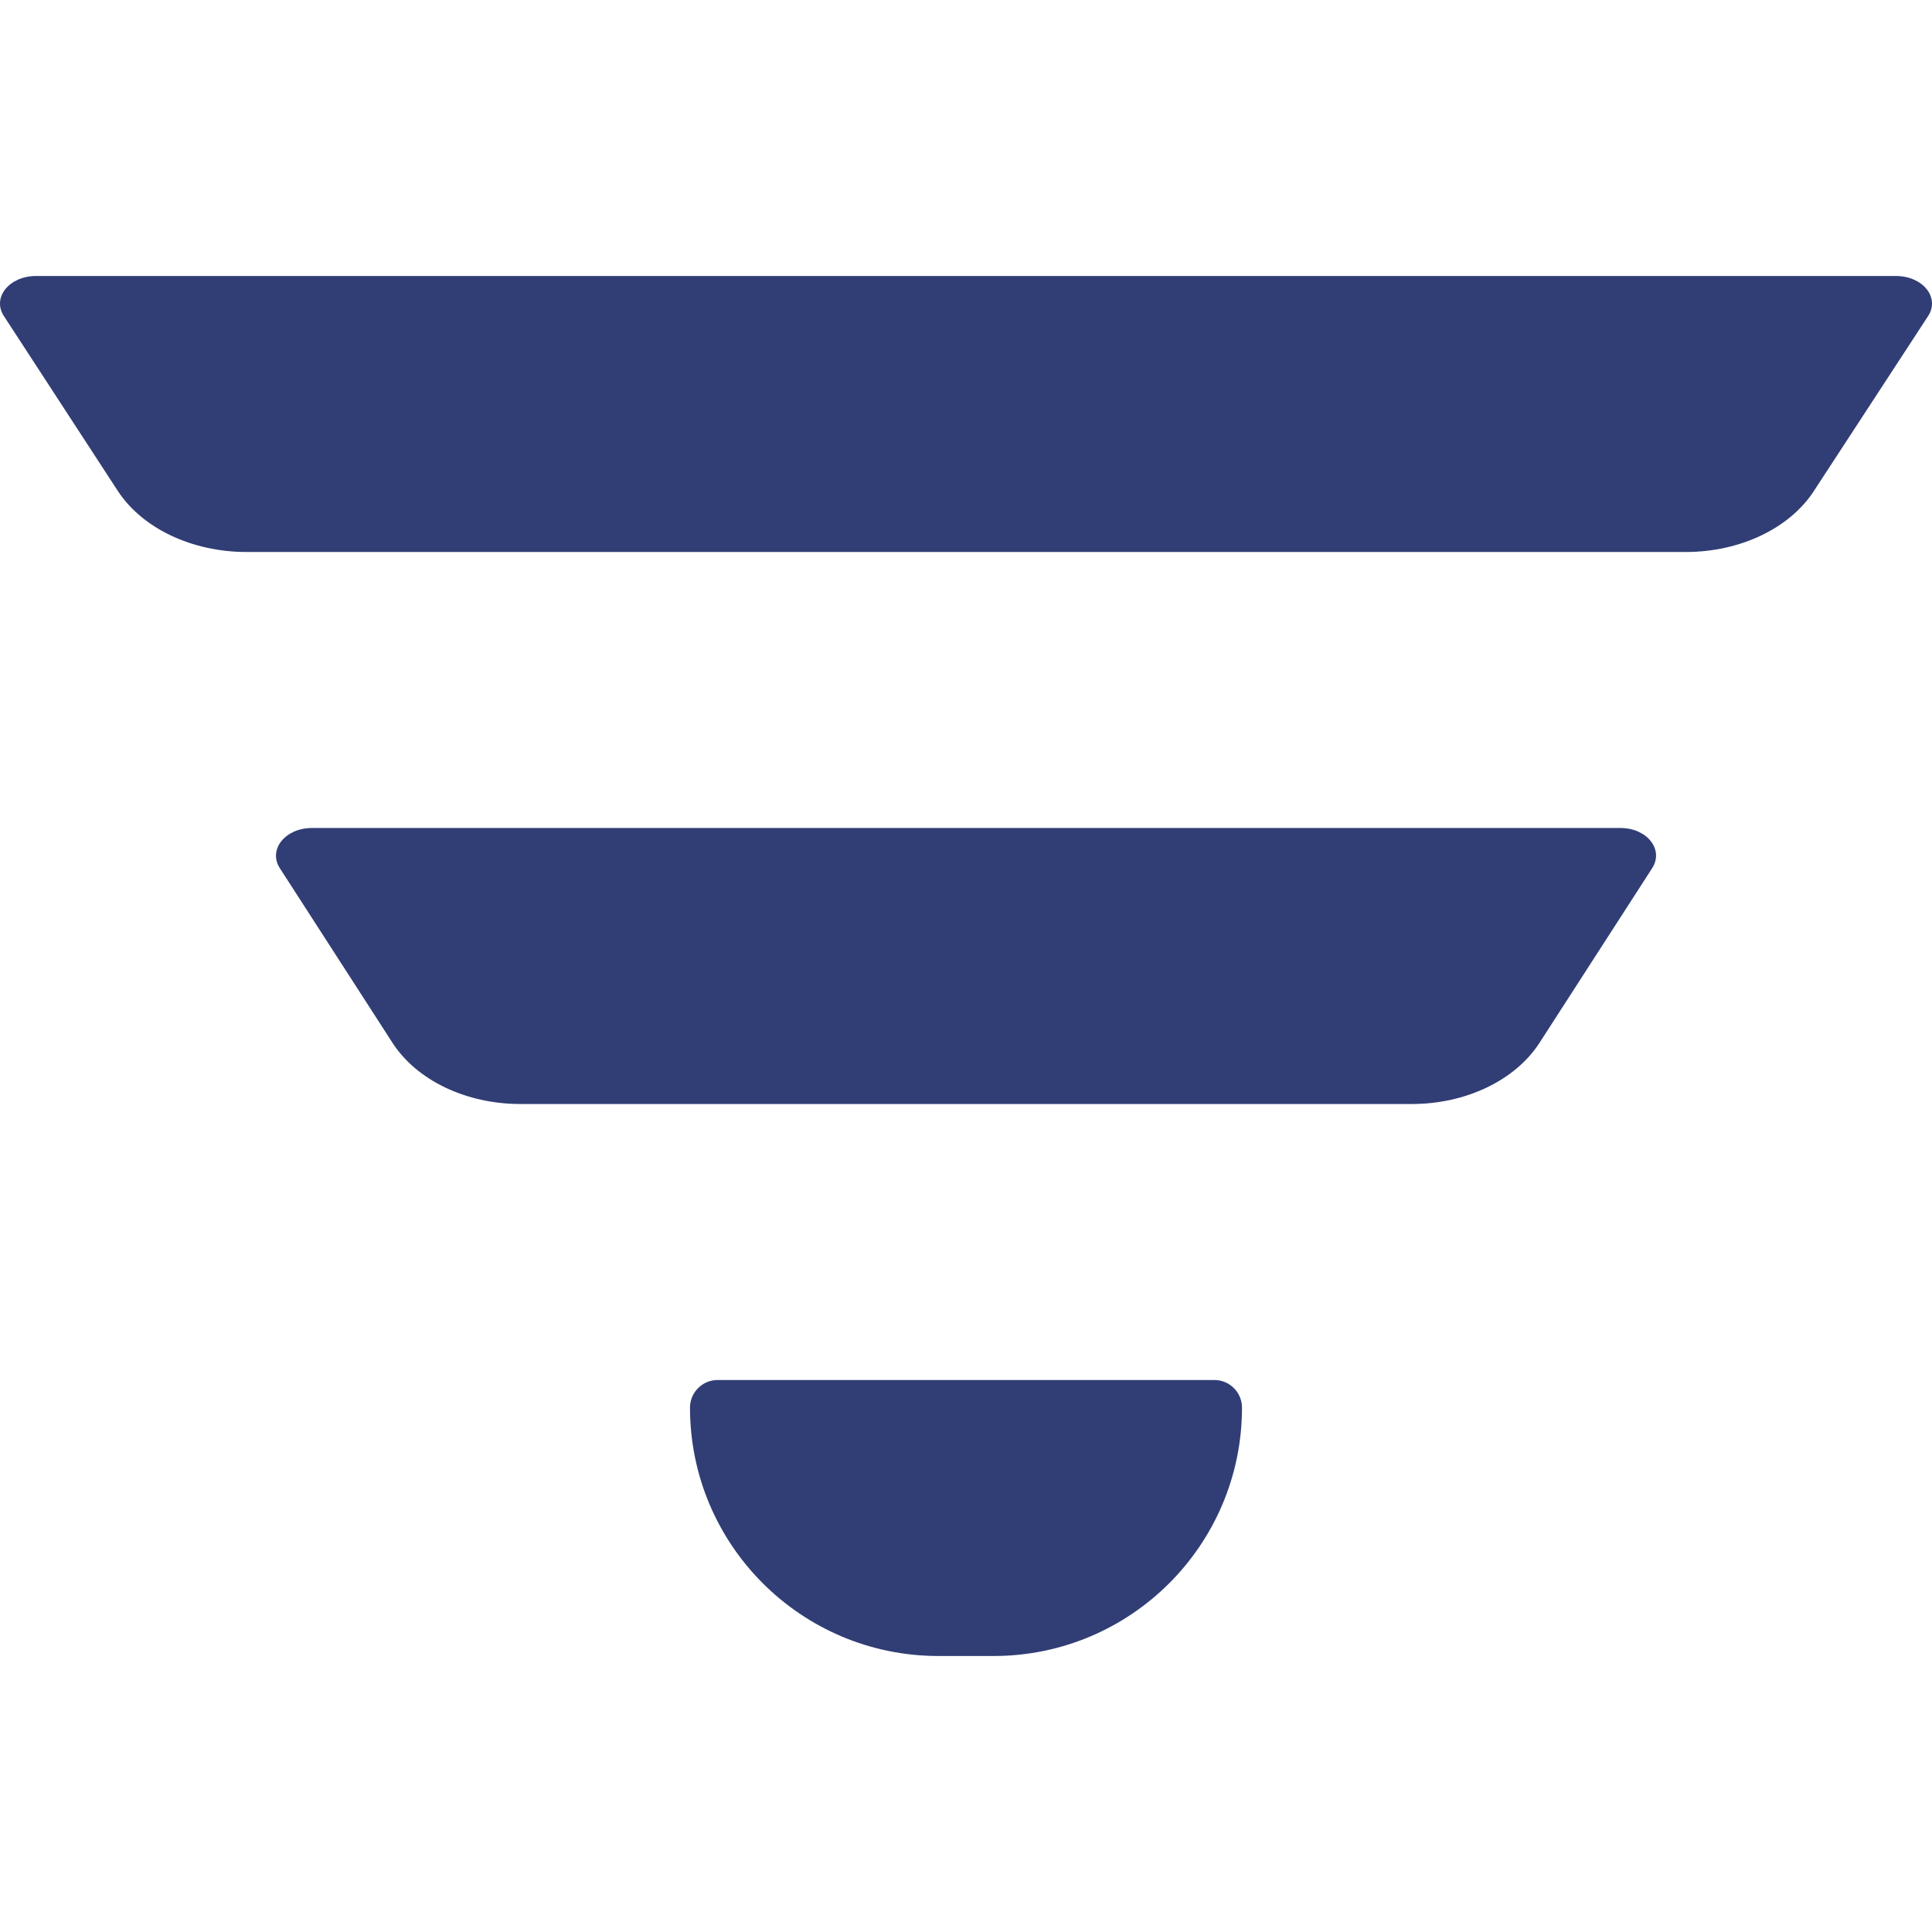 <svg width="14" height="14" viewBox="0 0 14 14" fill="none" xmlns="http://www.w3.org/2000/svg">
<path fill-rule="evenodd" clip-rule="evenodd" d="M12.216 4H1.787C1.39 4 1.031 3.828 0.854 3.558L0.028 2.29C-0.059 2.156 0.067 2 0.261 2H13.739C13.933 2 14.059 2.156 13.972 2.29L13.144 3.558C12.969 3.828 12.61 4 12.216 4ZM10.232 8H3.77C3.377 8 3.02 7.828 2.845 7.558L2.027 6.29C1.942 6.156 2.067 6 2.26 6H11.743C11.935 6 12.058 6.156 11.973 6.29L11.155 7.558C10.98 7.828 10.623 8 10.232 8ZM6.8 12H7.2C8.194 12 9 11.194 9 10.2C9 10.09 8.91 10 8.8 10H5.2C5.09 10 5 10.09 5 10.2C5 11.194 5.806 12 6.8 12Z" fill="#313E75"/>
</svg>
